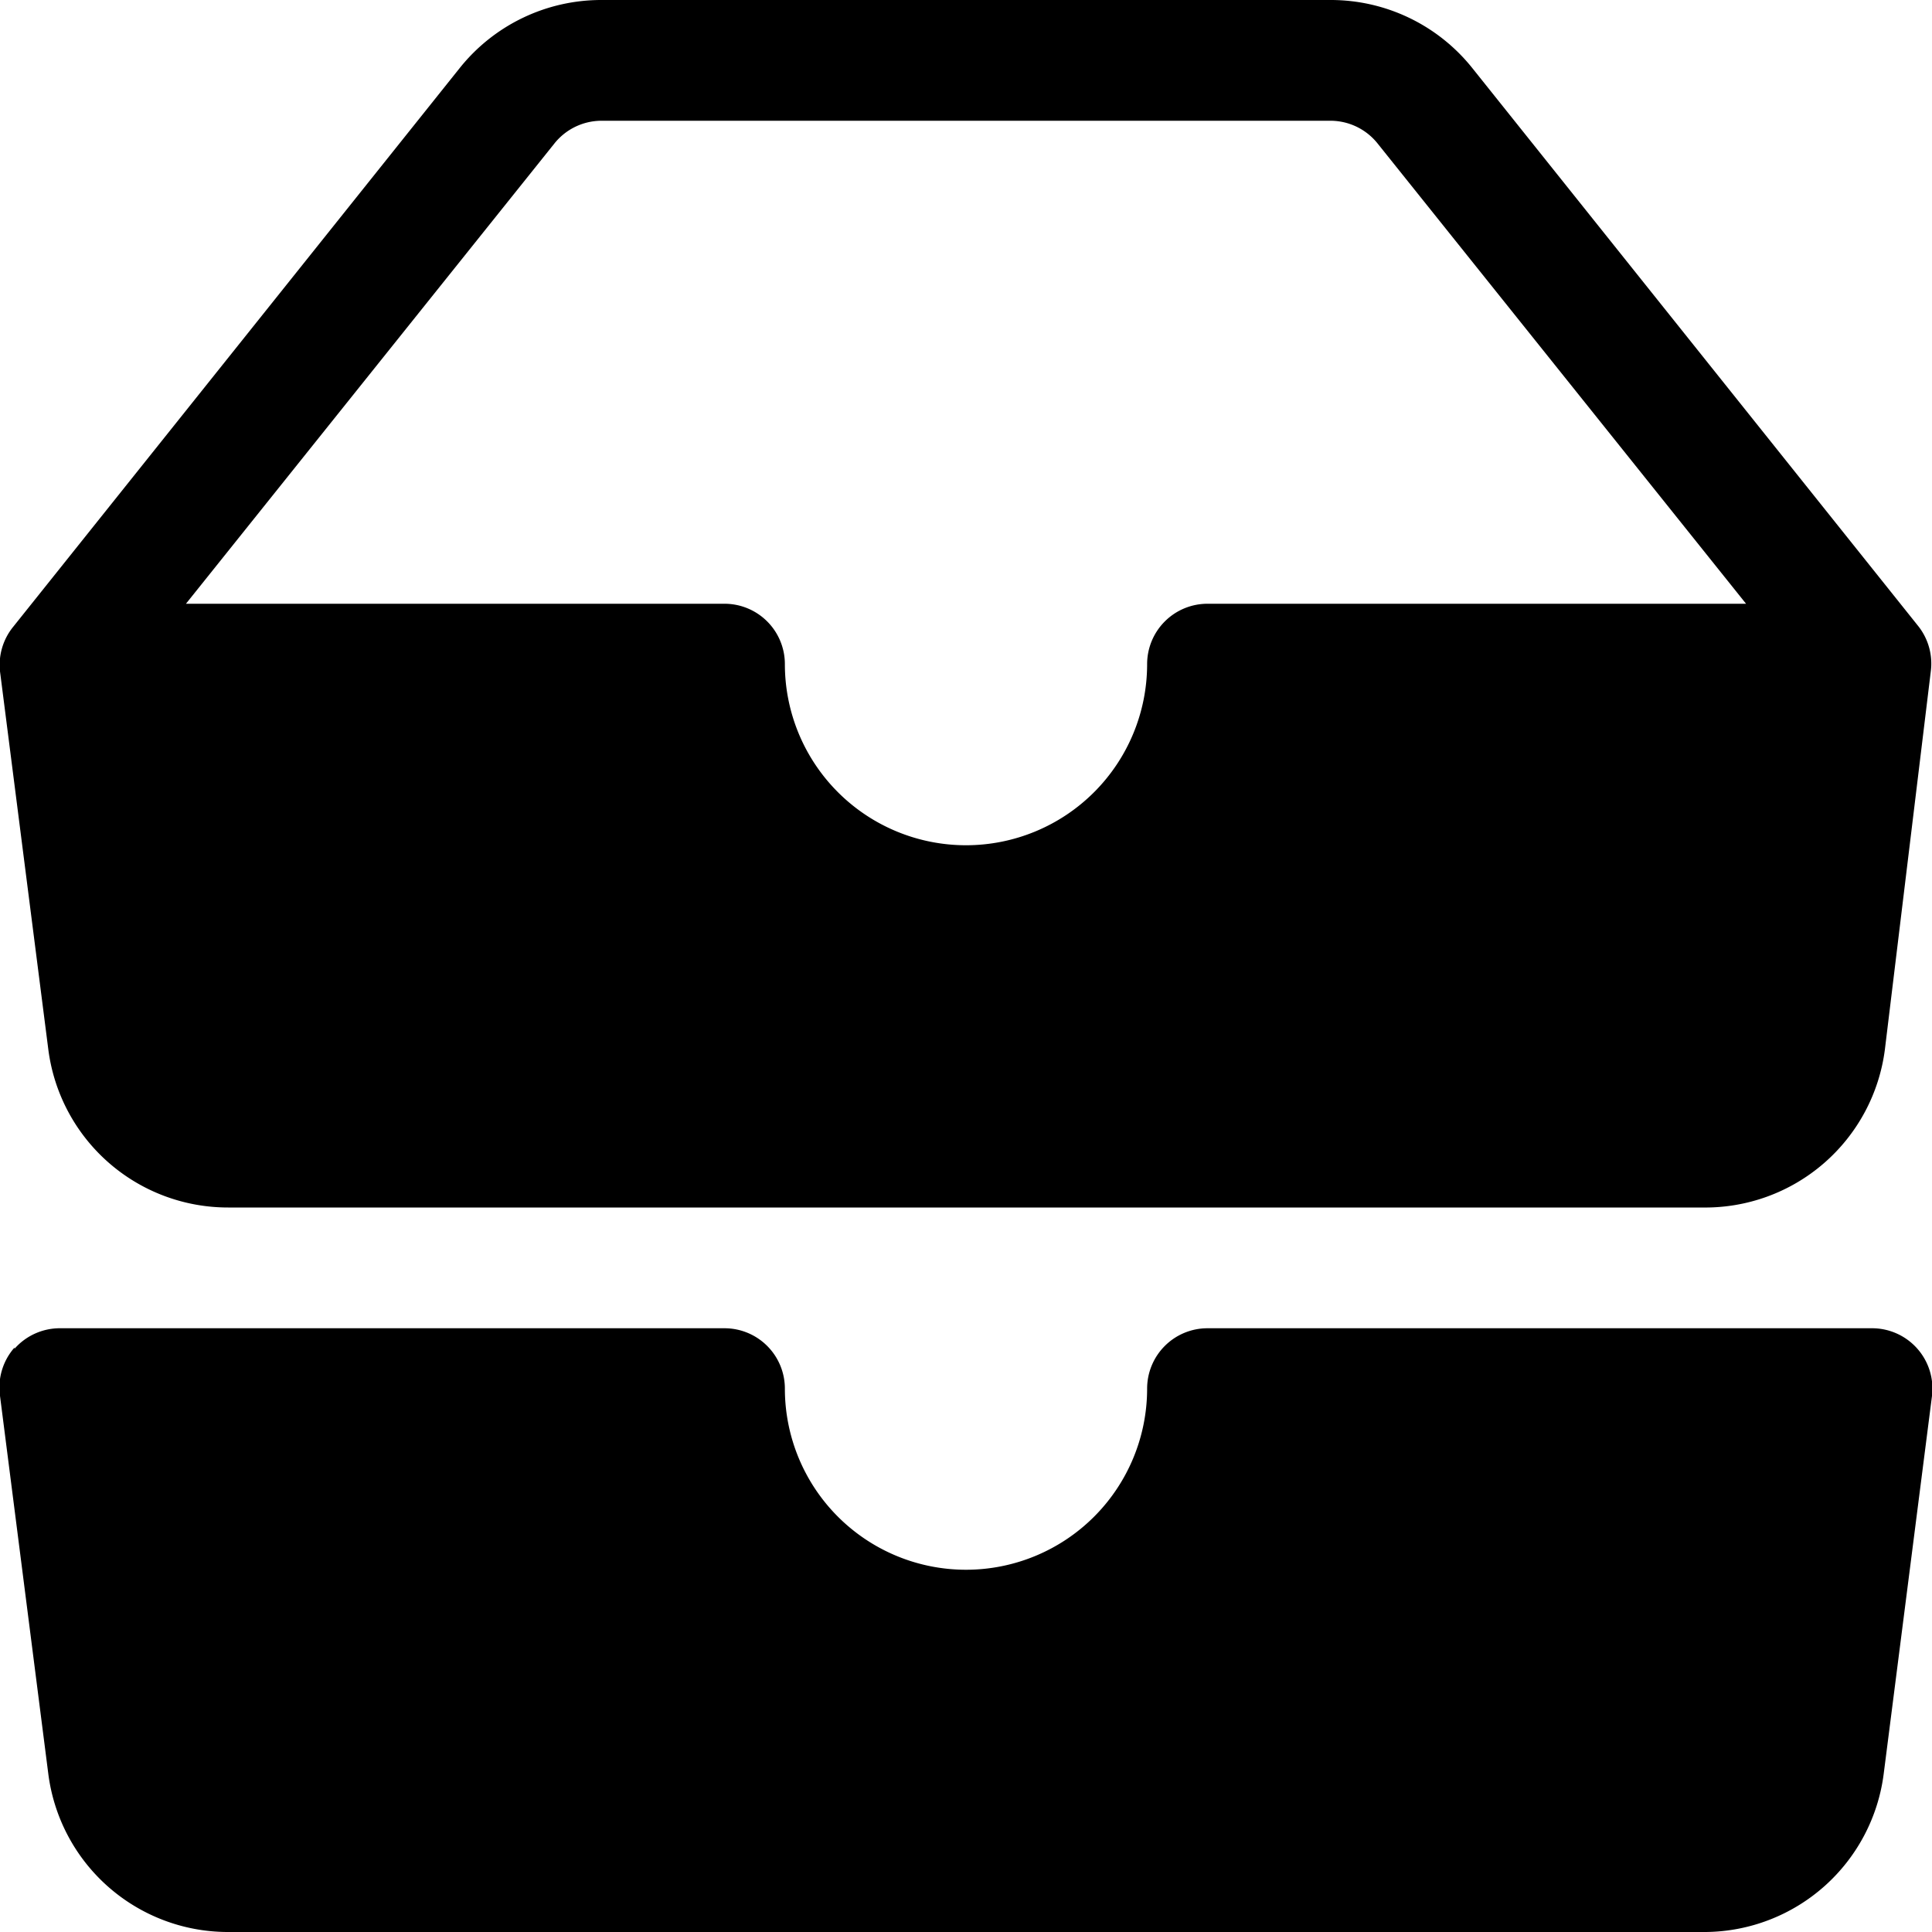 <svg viewBox="0 0 16 16"><path d="M4.98 1a.5.5 0 0 0-.39.19L1.54 5H6a.5.5 0 0 1 .5.5 1.5 1.5 0 0 0 3 0A.5.5 0 0 1 10 5h4.46l-3.05-3.81a.5.5 0 0 0-.39-.19H4.98zM3.81.56A1.5 1.5 0 0 1 4.98 0h6.04a1.5 1.5 0 0 1 1.17.56l3.7 4.63a.5.5 0 0 1 .1.37l-.38 3.13A1.5 1.5 0 0 1 14.1 10H1.89A1.5 1.5 0 0 1 .4 8.69L0 5.56a.5.5 0 0 1 .11-.37L3.81.56zM.12 11.17A.5.5 0 0 1 .5 11H6a.5.5 0 0 1 .5.5 1.5 1.5 0 0 0 3 0 .5.5 0 0 1 .5-.5h5.5a.5.5 0 0 1 .5.56l-.4 3.13A1.5 1.5 0 0 1 14.13 16H1.88A1.5 1.5 0 0 1 .4 14.69L0 11.56a.5.5 0 0 1 .12-.4z"/></svg>